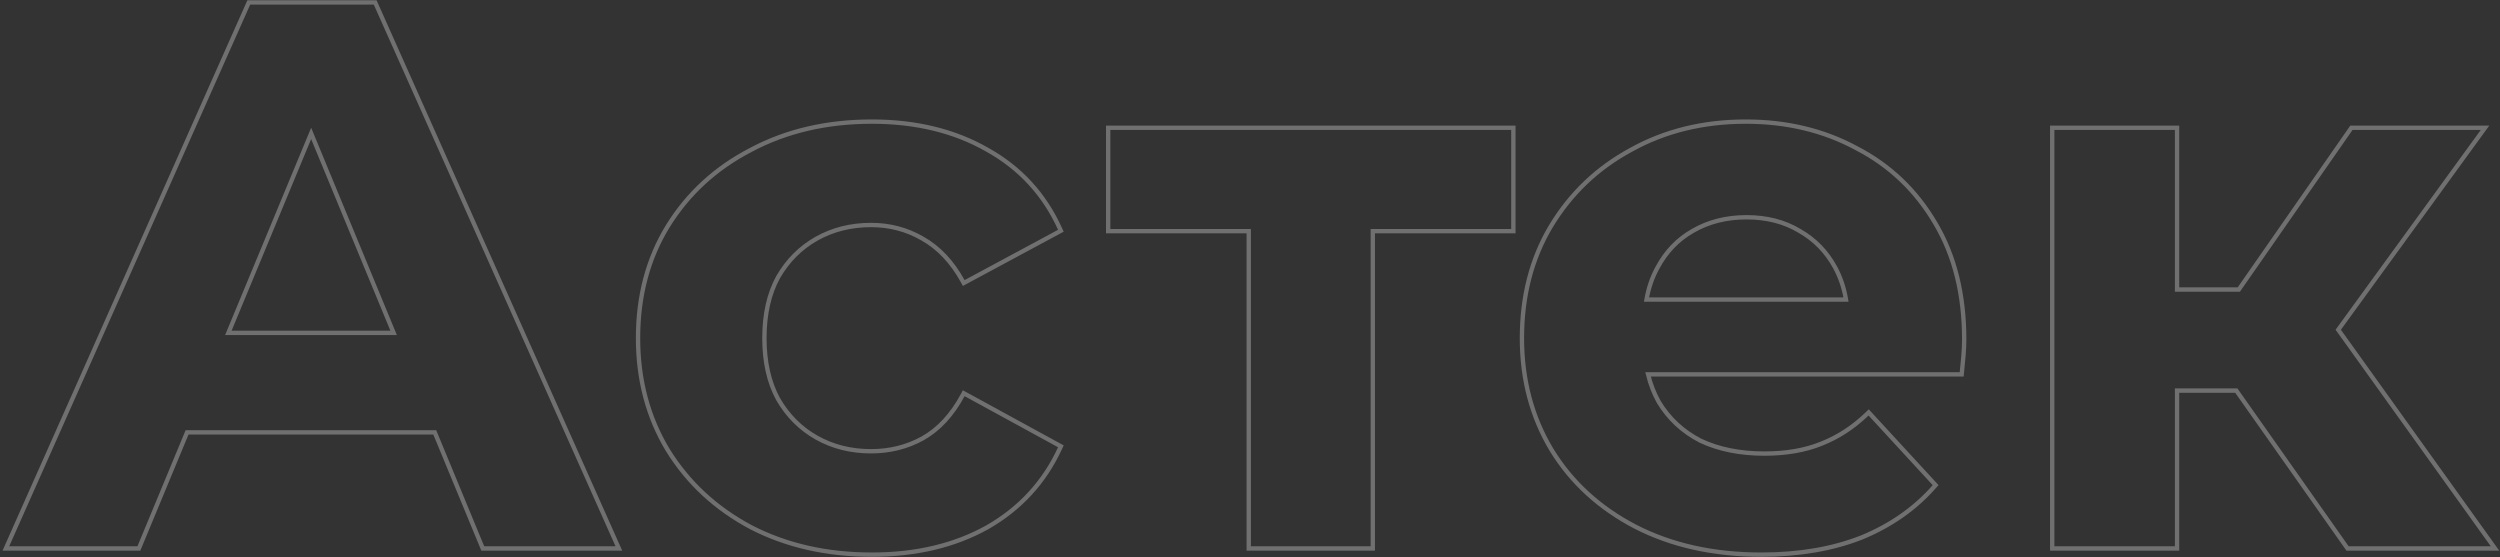 <svg width="543" height="121" viewBox="0 0 543 121" fill="none" xmlns="http://www.w3.org/2000/svg">
<rect x="0" y="0" width="543" height="121" fill="#333333" stroke="none"/>
<path d="M1.569 118.464L1.274 119.127H2H29.848H30.163L30.284 118.836L40.628 93.915H94.434L104.737 118.835L104.858 119.127H105.173H133.692H134.419L134.123 118.463L81.614 0.808L81.489 0.529H81.183H54.341H54.035L53.911 0.808L1.569 118.464ZM67.583 28.973L85.496 72.298H49.6L67.583 28.973ZM145.022 97.721L145.025 97.725C149.433 104.858 155.48 110.462 163.156 114.534L163.161 114.536C170.841 118.497 179.585 120.471 189.38 120.471C198.952 120.471 207.31 118.496 214.438 114.529L214.443 114.526C221.573 110.444 226.841 104.712 230.238 97.338L230.422 96.939L230.036 96.728L209.737 85.634L209.321 85.407L209.096 85.825C206.781 90.132 203.876 93.252 200.391 95.217C196.997 97.081 193.274 98.014 189.212 98.014C184.812 98.014 180.867 97.023 177.365 95.05C173.864 93.077 171.073 90.283 168.989 86.658C167.023 83.046 166.029 78.647 166.029 73.442C166.029 68.237 167.023 63.839 168.989 60.226C171.073 56.601 173.864 53.807 177.365 51.834C180.867 49.861 184.812 48.87 189.212 48.87C193.27 48.87 196.99 49.858 200.383 51.831L200.388 51.834C203.878 53.801 206.784 56.868 209.098 61.064L209.324 61.472L209.734 61.251L230.034 50.326L230.421 50.117L230.239 49.716C226.843 42.23 221.574 36.496 214.44 32.525C207.312 28.444 198.953 26.413 189.38 26.413C179.584 26.413 170.84 28.444 163.159 32.517C155.481 36.477 149.433 42.025 145.025 49.159L145.024 49.161C140.724 56.19 138.58 64.289 138.58 73.442C138.58 82.484 140.725 90.581 145.022 97.721ZM271.227 118.655V119.127H271.698H297.701H298.172V118.655V50.214H328.233H328.705V49.743V28.229V27.757H328.233H241.165H240.694V28.229V49.743V50.214H241.165H271.227V118.655ZM355.141 114.367L355.144 114.368C363.05 118.442 372.185 120.471 382.537 120.471C390.748 120.471 398.022 119.232 404.351 116.741L404.357 116.738C410.682 114.136 415.944 110.453 420.134 105.688L420.414 105.37L420.127 105.058L406.202 89.931L405.876 89.576L405.528 89.911C402.55 92.784 399.247 94.934 395.617 96.367L395.612 96.368C392.102 97.797 387.97 98.519 383.208 98.519C377.898 98.519 373.275 97.577 369.325 95.71C365.492 93.734 362.486 90.94 360.297 87.323C359.257 85.459 358.476 83.454 357.955 81.309H425.651H426.078L426.12 80.884C426.232 79.762 426.344 78.584 426.456 77.35L426.457 77.347C426.569 75.993 426.626 74.803 426.626 73.778C426.626 63.963 424.542 55.528 420.353 48.494C416.172 41.361 410.46 35.921 403.224 32.182C396.103 28.333 388.085 26.413 379.182 26.413C369.94 26.413 361.64 28.446 354.294 32.522C346.952 36.483 341.131 42.033 336.837 49.164L336.836 49.166C332.65 56.194 330.563 64.291 330.563 73.442C330.563 82.484 332.707 90.581 337.005 97.721L337.007 97.723C341.305 104.749 347.354 110.296 355.141 114.367ZM400.954 65.071H357.617C358.064 62.535 358.849 60.248 359.967 58.205L359.97 58.2C361.832 54.689 364.398 52.011 367.671 50.153L367.675 50.15C371.062 48.18 374.949 47.189 379.349 47.189C383.75 47.189 387.578 48.18 390.85 50.147L390.86 50.153C394.137 52.013 396.703 54.638 398.564 58.037C399.716 60.143 400.515 62.486 400.954 65.071ZM509.747 118.927L509.888 119.127H510.132H541H541.918L541.383 118.381L507.864 71.62L539.2 28.506L539.745 27.757H538.819H510.971H510.725L510.584 27.959L486.272 62.886H472.857V28.229V27.757H472.386H446.215H445.744V28.229V118.655V119.127H446.215H472.386H472.857V118.655V84.839H485.73L509.747 118.927Z" stroke="white" stroke-opacity="0.3" stroke-width="0.943"/>
</svg>
